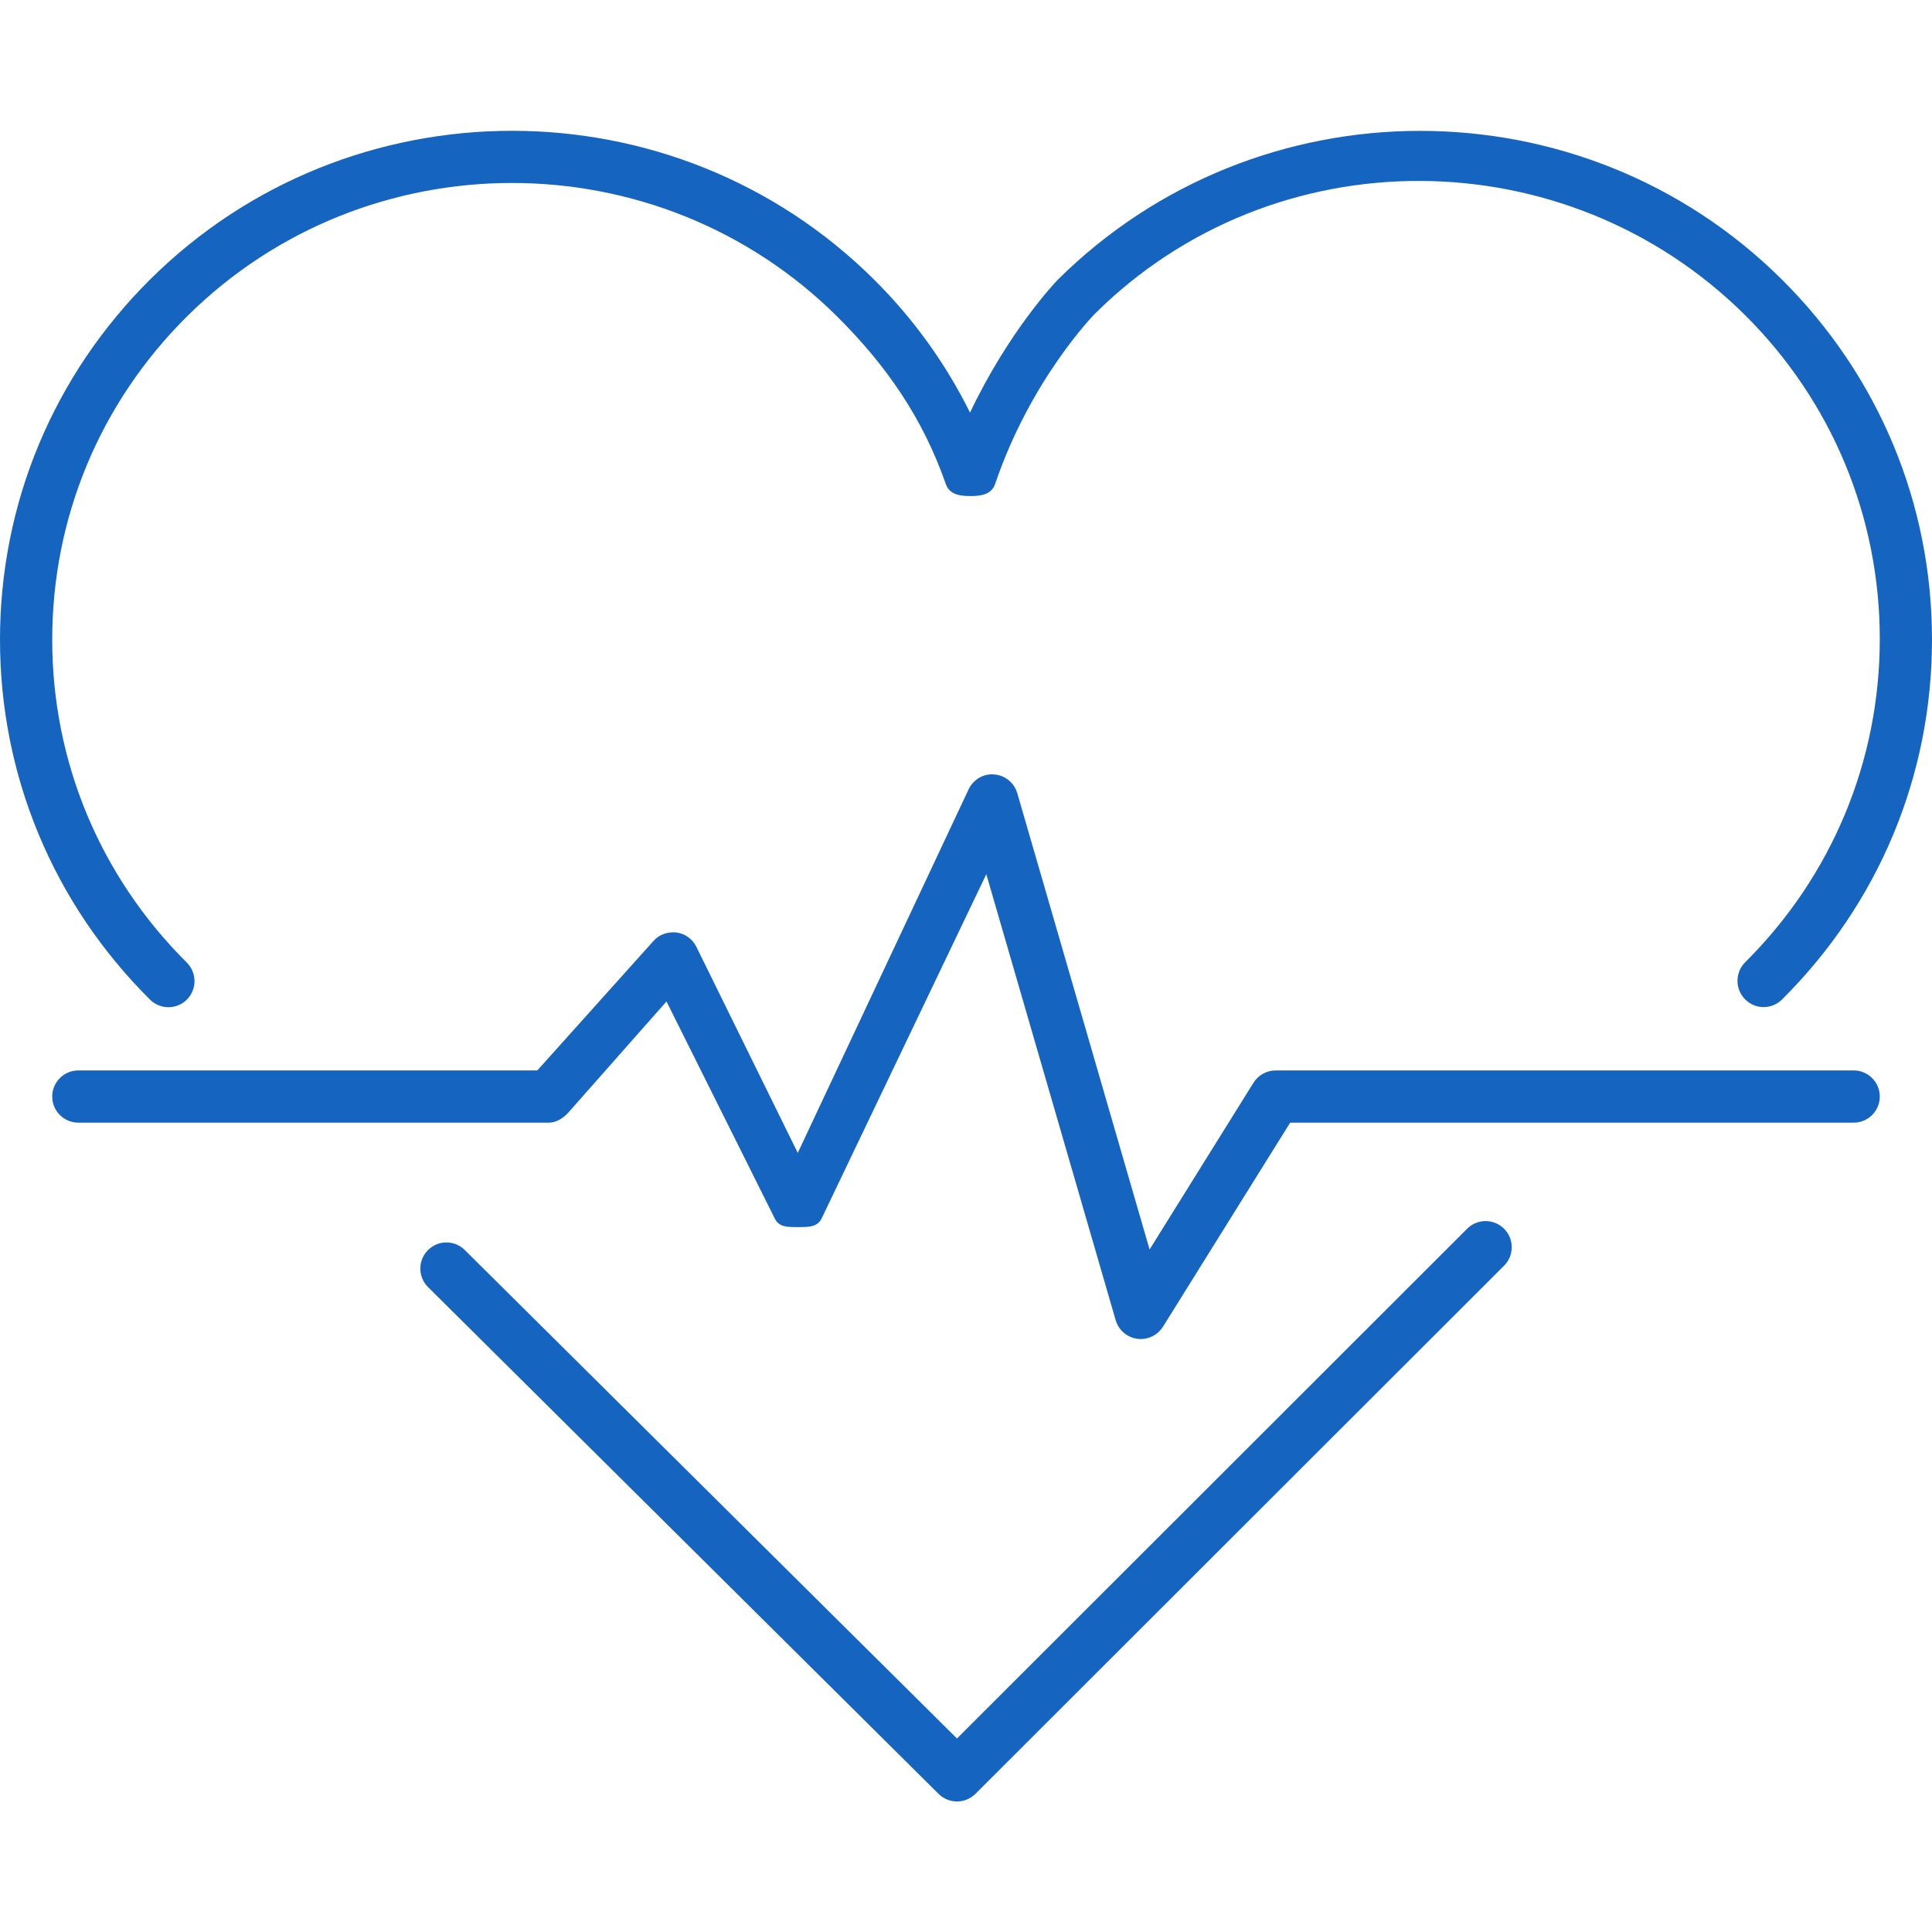 <!DOCTYPE svg PUBLIC "-//W3C//DTD SVG 1.1//EN" "http://www.w3.org/Graphics/SVG/1.1/DTD/svg11.dtd">
<!-- Uploaded to: SVG Repo, www.svgrepo.com, Transformed by: SVG Repo Mixer Tools -->
<svg version="1.1" id="Layer_1" xmlns="http://www.w3.org/2000/svg" xmlns:xlink="http://www.w3.org/1999/xlink" width="800px" height="800px" viewBox="0 0 37 32" enable-background="new 0 0 37 32" xml:space="preserve" fill="#1565c0">
<g id="SVGRepo_bgCarrier" stroke-width="0"/>
<g id="SVGRepo_tracerCarrier" stroke-linecap="round" stroke-linejoin="round"/>
<g id="SVGRepo_iconCarrier"> <g> <path fill="#1565c0" d="M28.098,21.031l-9.771,9.763l-9.425-9.354c-0.196-0.196-0.513-0.194-0.707,0.002 c-0.195,0.196-0.193,0.513,0.002,0.707l9.778,9.706C18.072,31.951,18.2,32,18.327,32c0.128,0,0.256-0.049,0.354-0.146 l10.124-10.115c0.195-0.195,0.195-0.512,0-0.707S28.293,20.836,28.098,21.031z"/> <path fill="#1565c0" d="M20.253,2.862c-0.046,0.048-0.938,0.987-1.676,2.54c-0.469-0.945-1.084-1.799-1.838-2.548 c-3.823-3.799-10.045-3.798-13.866,0C1.021,4.696,0,7.146,0,9.75s1.021,5.053,2.873,6.894c0.196,0.194,0.513,0.194,0.707-0.002 s0.193-0.513-0.002-0.707C1.916,14.282,1,12.086,1,9.75c0-2.337,0.916-4.534,2.578-6.187c3.433-3.412,9.021-3.412,12.456,0 c0.938,0.933,1.638,1.942,2.079,3.206C18.183,6.969,18.372,7,18.585,7c0.001,0,0.001,0,0.002,0c0.214,0,0.403-0.033,0.472-0.235 c0.682-2.008,1.903-3.25,1.907-3.254c3.433-3.412,9.021-3.386,12.456,0.026C35.084,5.19,36,7.4,36,9.737 c0,2.336-0.916,4.539-2.578,6.191c-0.195,0.194-0.196,0.514-0.002,0.71c0.098,0.099,0.226,0.149,0.354,0.149 c0.127,0,0.255-0.048,0.353-0.145C35.979,14.802,37,12.354,37,9.75s-1.021-5.054-2.873-6.895 C30.304-0.946,24.082-0.943,20.253,2.862z"/> <path fill="#1565c0" d="M35.5,18H24.431c-0.173,0-0.333,0.089-0.425,0.235l-1.99,3.194l-2.534-8.739 c-0.059-0.199-0.233-0.343-0.441-0.358c-0.207-0.021-0.403,0.098-0.491,0.285l-3.272,6.962l-1.942-3.947 c-0.073-0.149-0.216-0.252-0.38-0.274c-0.169-0.018-0.331,0.038-0.44,0.161L10.29,18H1.5C1.224,18,1,18.224,1,18.5S1.224,19,1.5,19 h9.014c0.143,0,0.277-0.09,0.372-0.195l1.878-2.126l2.074,4.158C14.922,21.008,15.096,21,15.286,21c0.001,0,0.003,0,0.005,0 c0.191,0,0.366,0.003,0.447-0.171l3.151-6.587l2.478,8.542c0.056,0.189,0.217,0.328,0.412,0.355 c0.022,0.003,0.046,0.005,0.068,0.005c0.171,0,0.332-0.088,0.425-0.235L24.708,19H35.5c0.276,0,0.5-0.224,0.5-0.5 S35.776,18,35.5,18z"/> </g> </g>
</svg>
